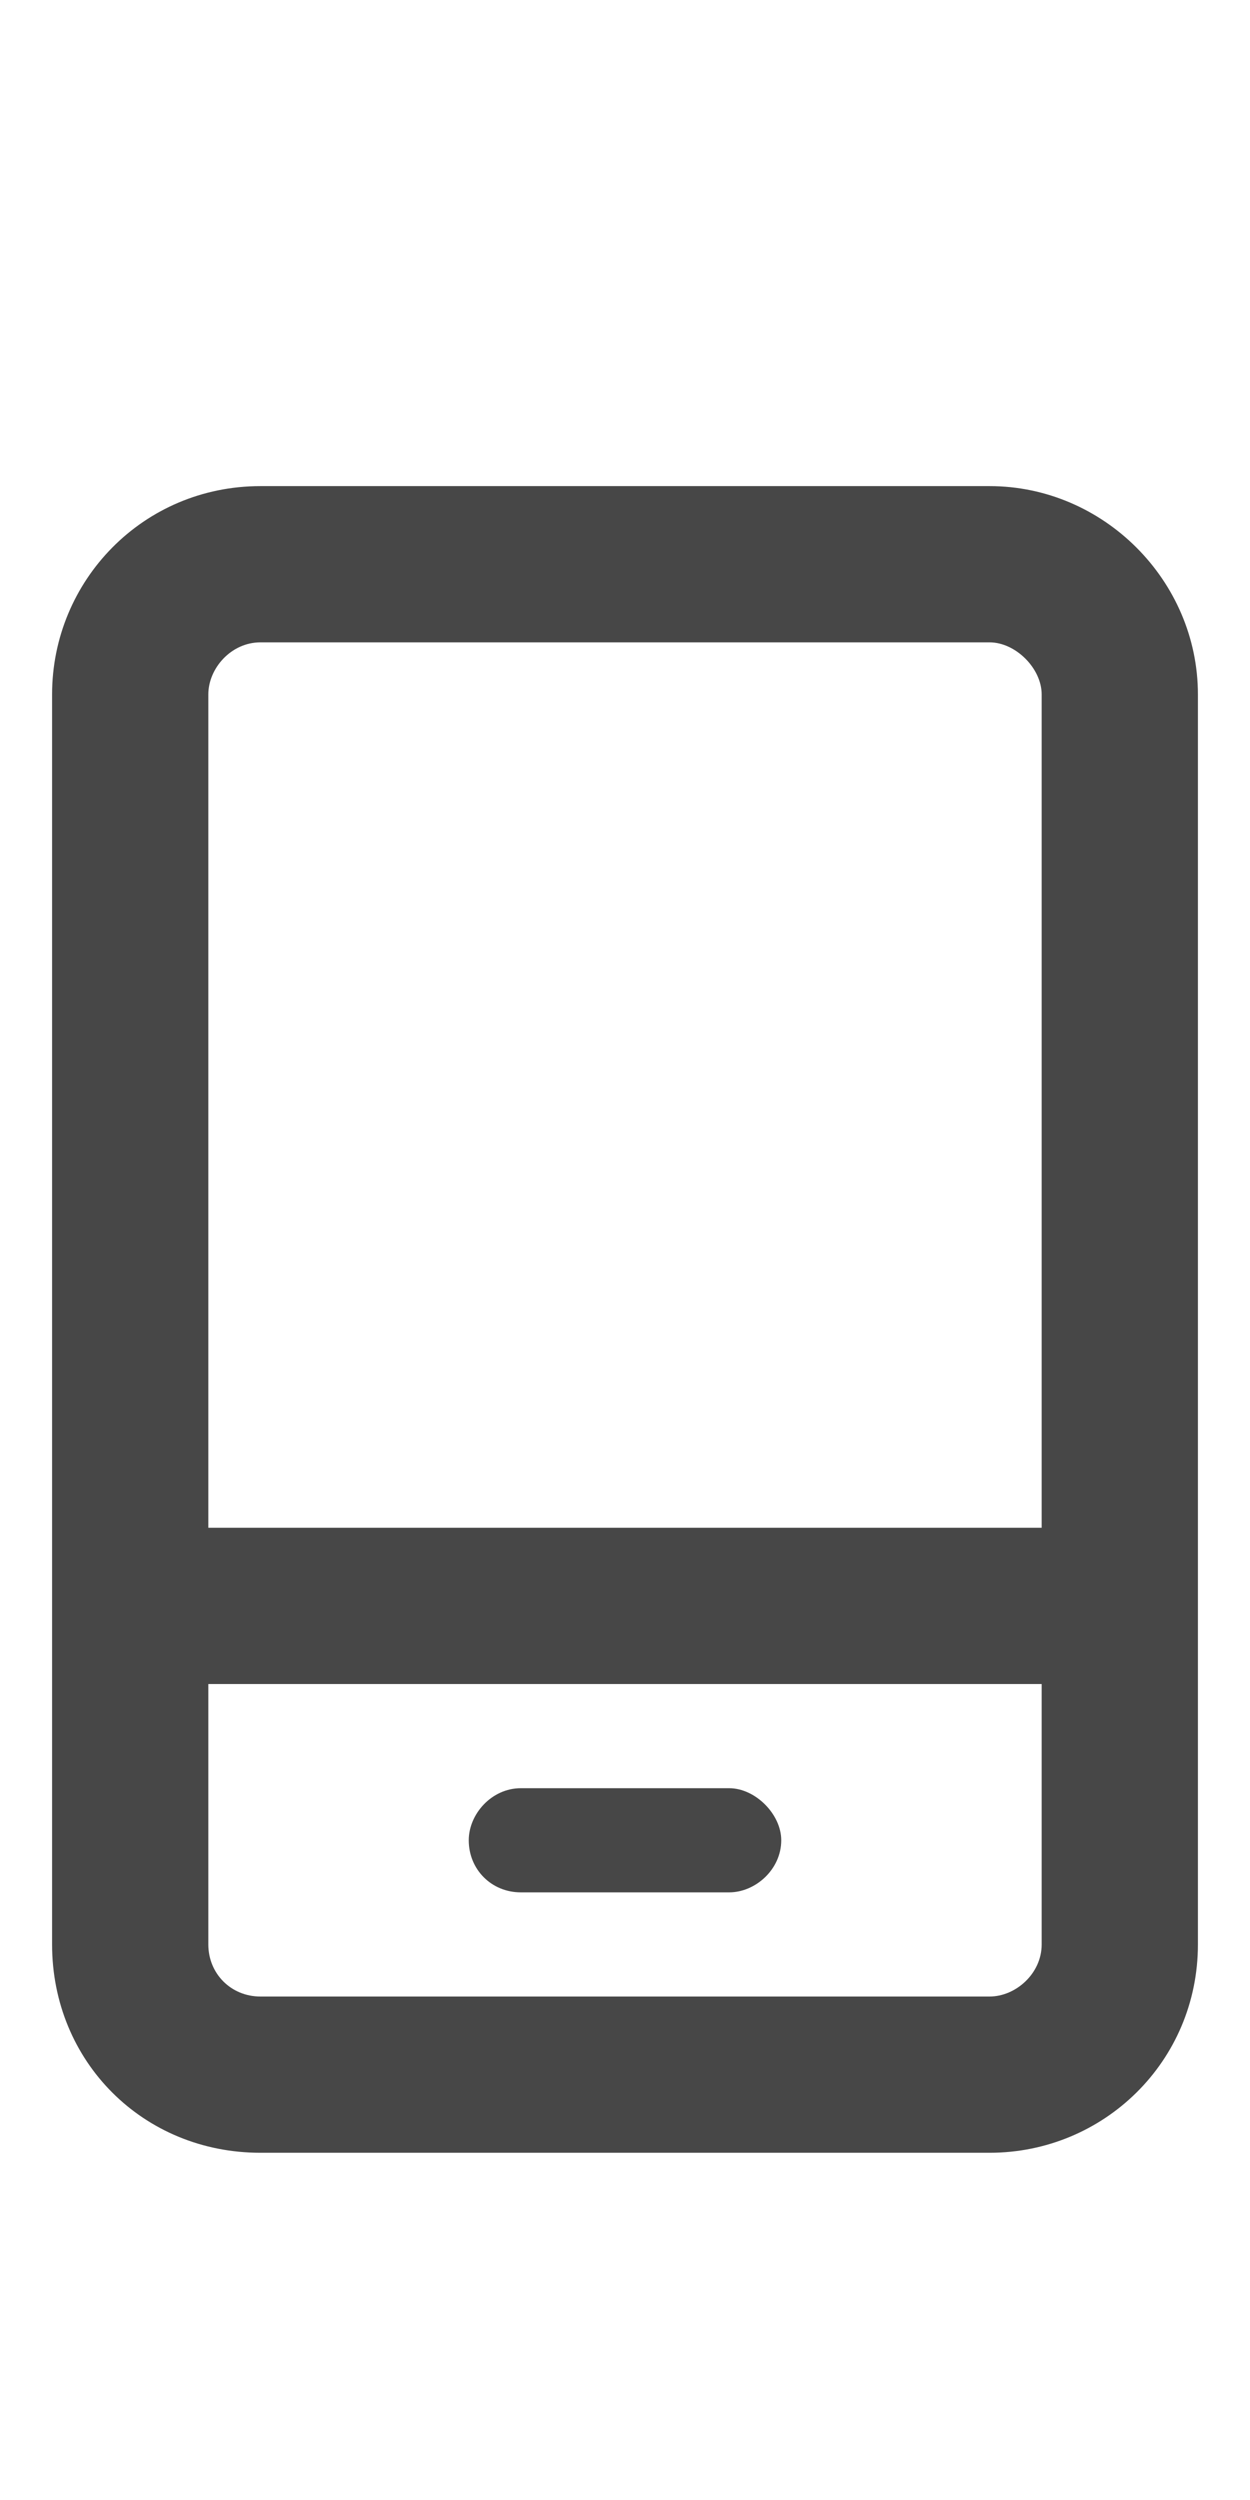 <svg width="9" height="18" viewBox="0 0 9 18" fill="none" xmlns="http://www.w3.org/2000/svg">
<g id="label-paired / caption / mobile-screen-button-caption / bold" clip-path="url(#clip0_2556_10104)">
<path id="icon" d="M1.5 14C1.5 14.211 1.664 14.375 1.875 14.375H7.125C7.312 14.375 7.5 14.211 7.5 14V12.125H1.5V14ZM1.5 11H7.5V5C7.5 4.812 7.312 4.625 7.125 4.625H1.875C1.664 4.625 1.5 4.812 1.5 5V11ZM0.375 5C0.375 4.18 1.031 3.5 1.875 3.5H7.125C7.945 3.5 8.625 4.18 8.625 5V14C8.625 14.844 7.945 15.5 7.125 15.5H1.875C1.031 15.5 0.375 14.844 0.375 14V5ZM3.75 12.875H5.25C5.438 12.875 5.625 13.062 5.625 13.25C5.625 13.461 5.438 13.625 5.25 13.625H3.75C3.539 13.625 3.375 13.461 3.375 13.25C3.375 13.062 3.539 12.875 3.75 12.875Z" fill="black" fill-opacity="0.72"/>
</g>
<defs>
<clipPath id="clip0_2556_10104">
<rect width="9" height="18" fill="white"/>
</clipPath>
</defs>
</svg>
